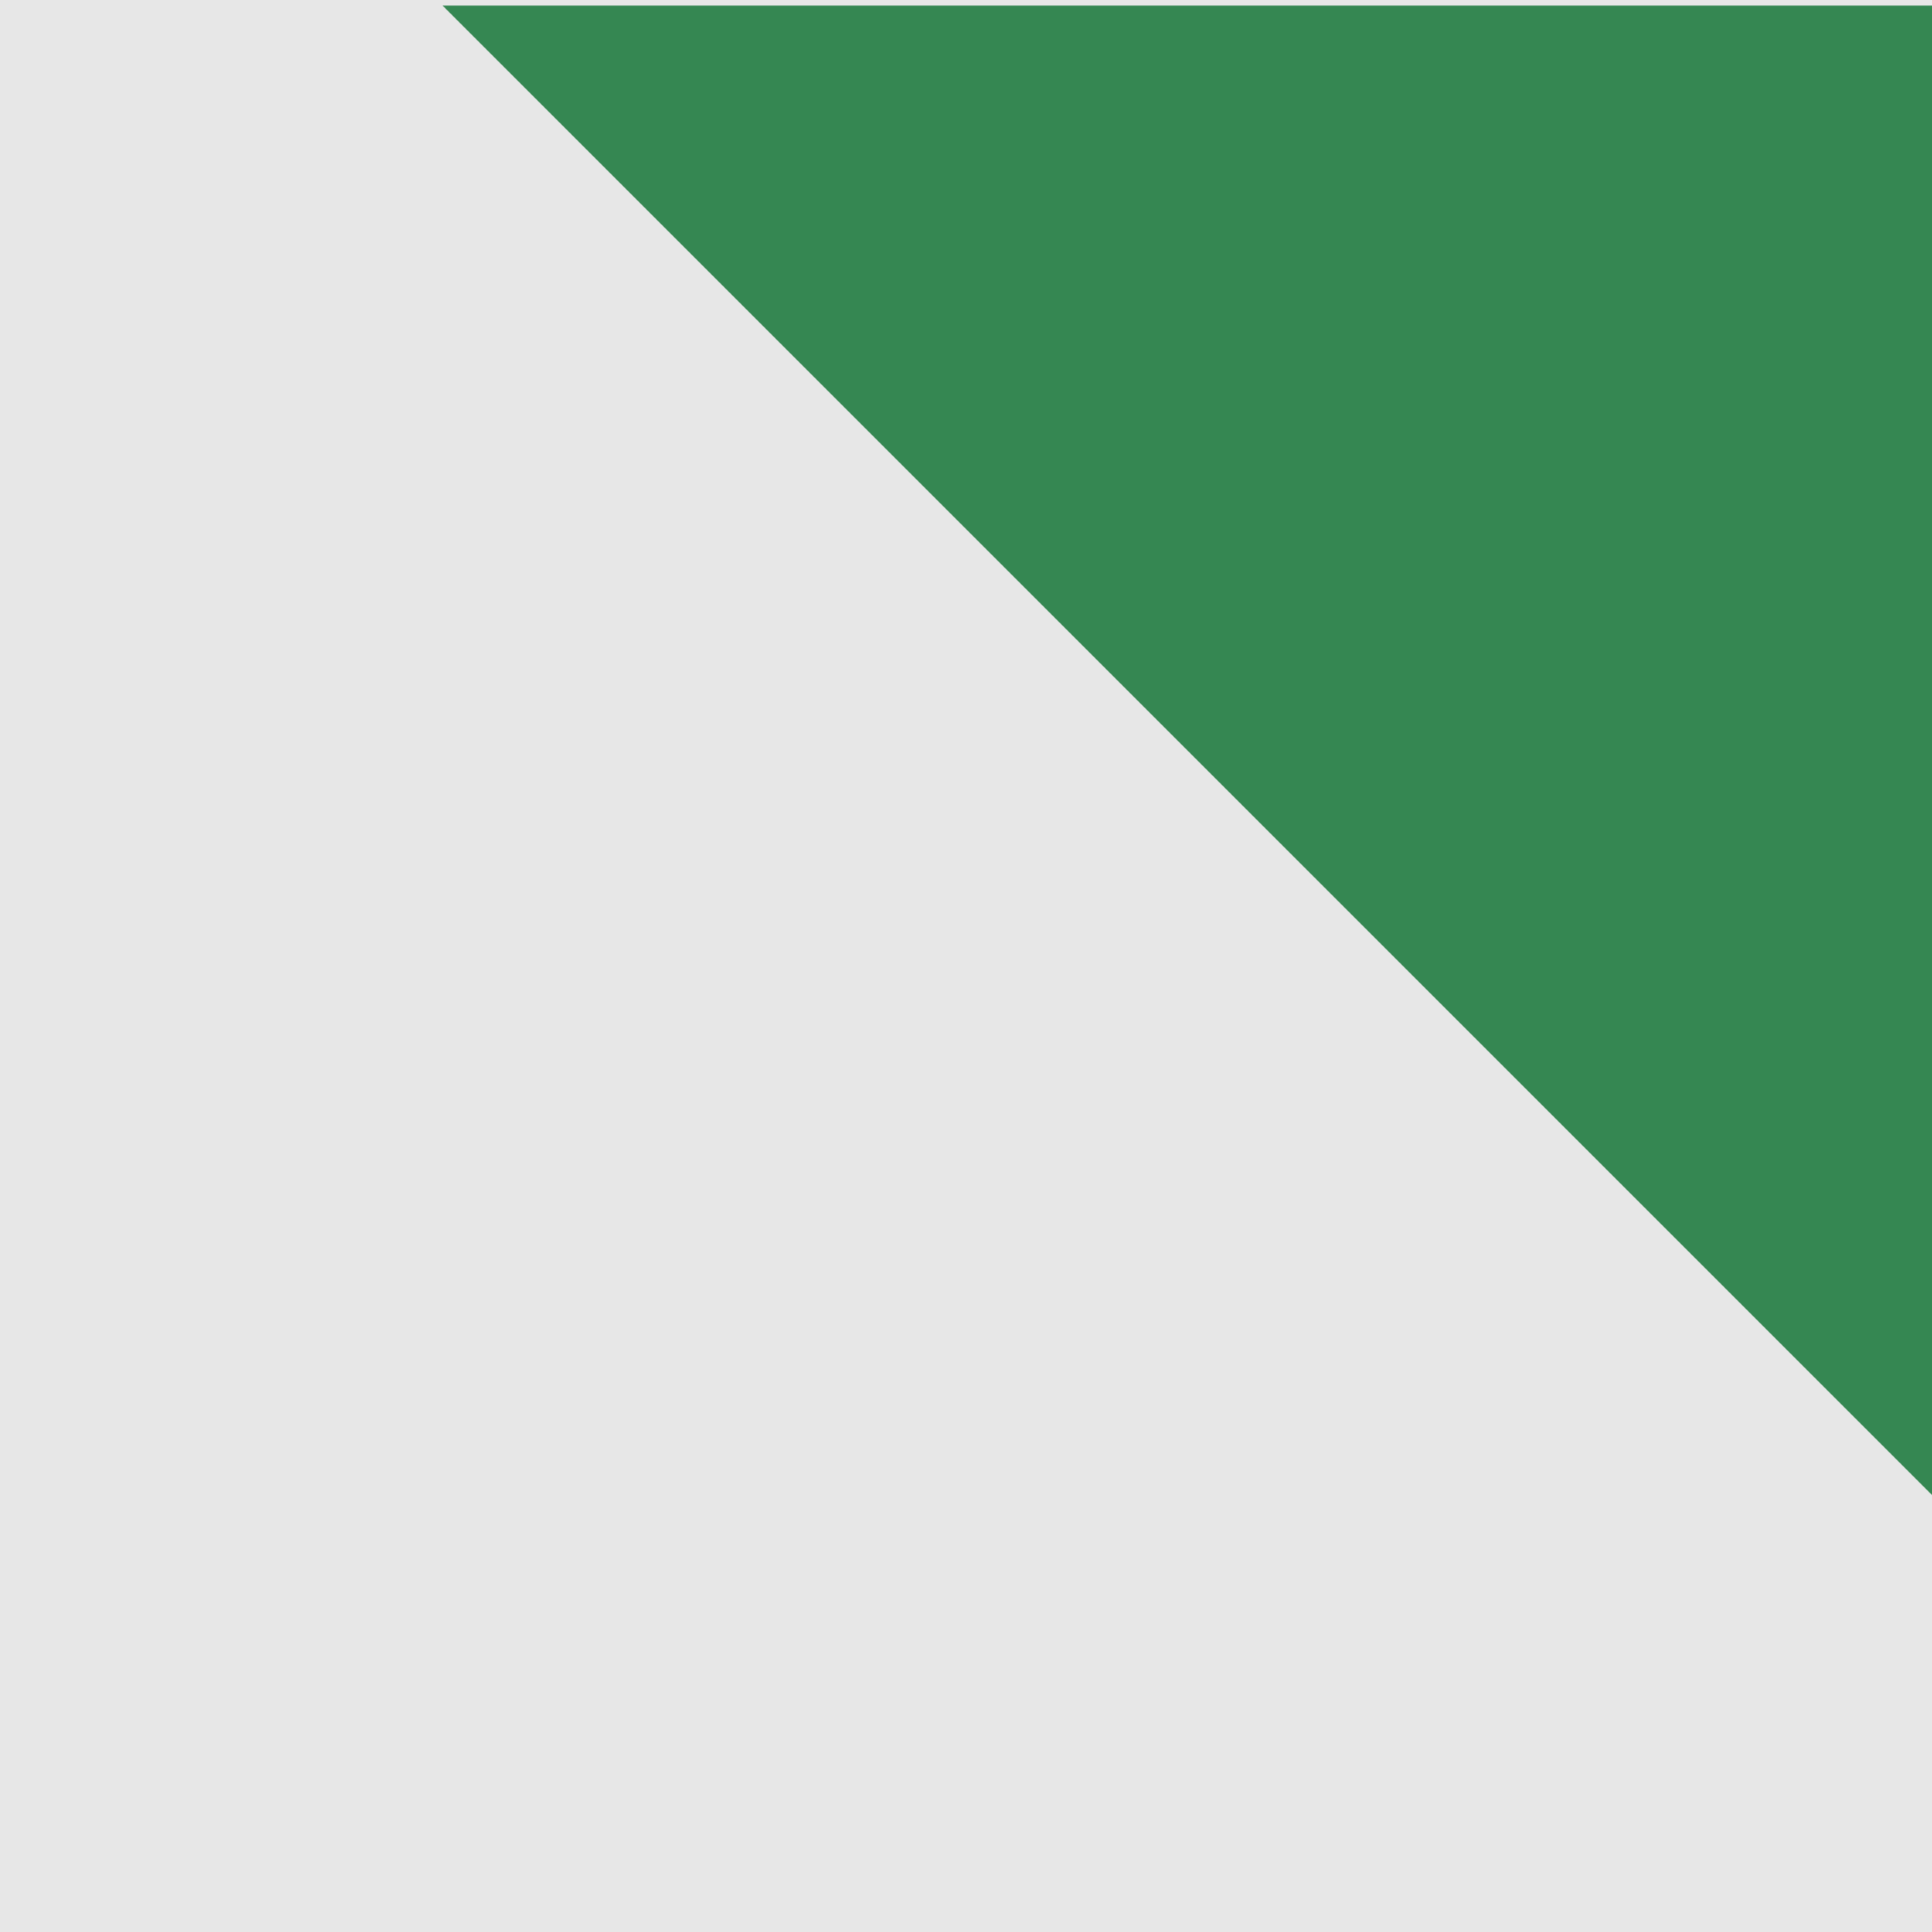 <?xml version="1.0" encoding="UTF-8" standalone="no"?>
<svg xmlns="http://www.w3.org/2000/svg" xmlns:osb="http://www.openswatchbook.org/uri/2009/osb" height="32" width="32" version="1.0" xmlns:xlink="http://www.w3.org/1999/xlink">
 <path style="color:#000000;fill:#e7e7e7" d="m0 0v32h32v-32z"/>
 <path style="fill:#358752" d="m32.08 0.092h-24.75l24.75 24.75z"/>
</svg>
